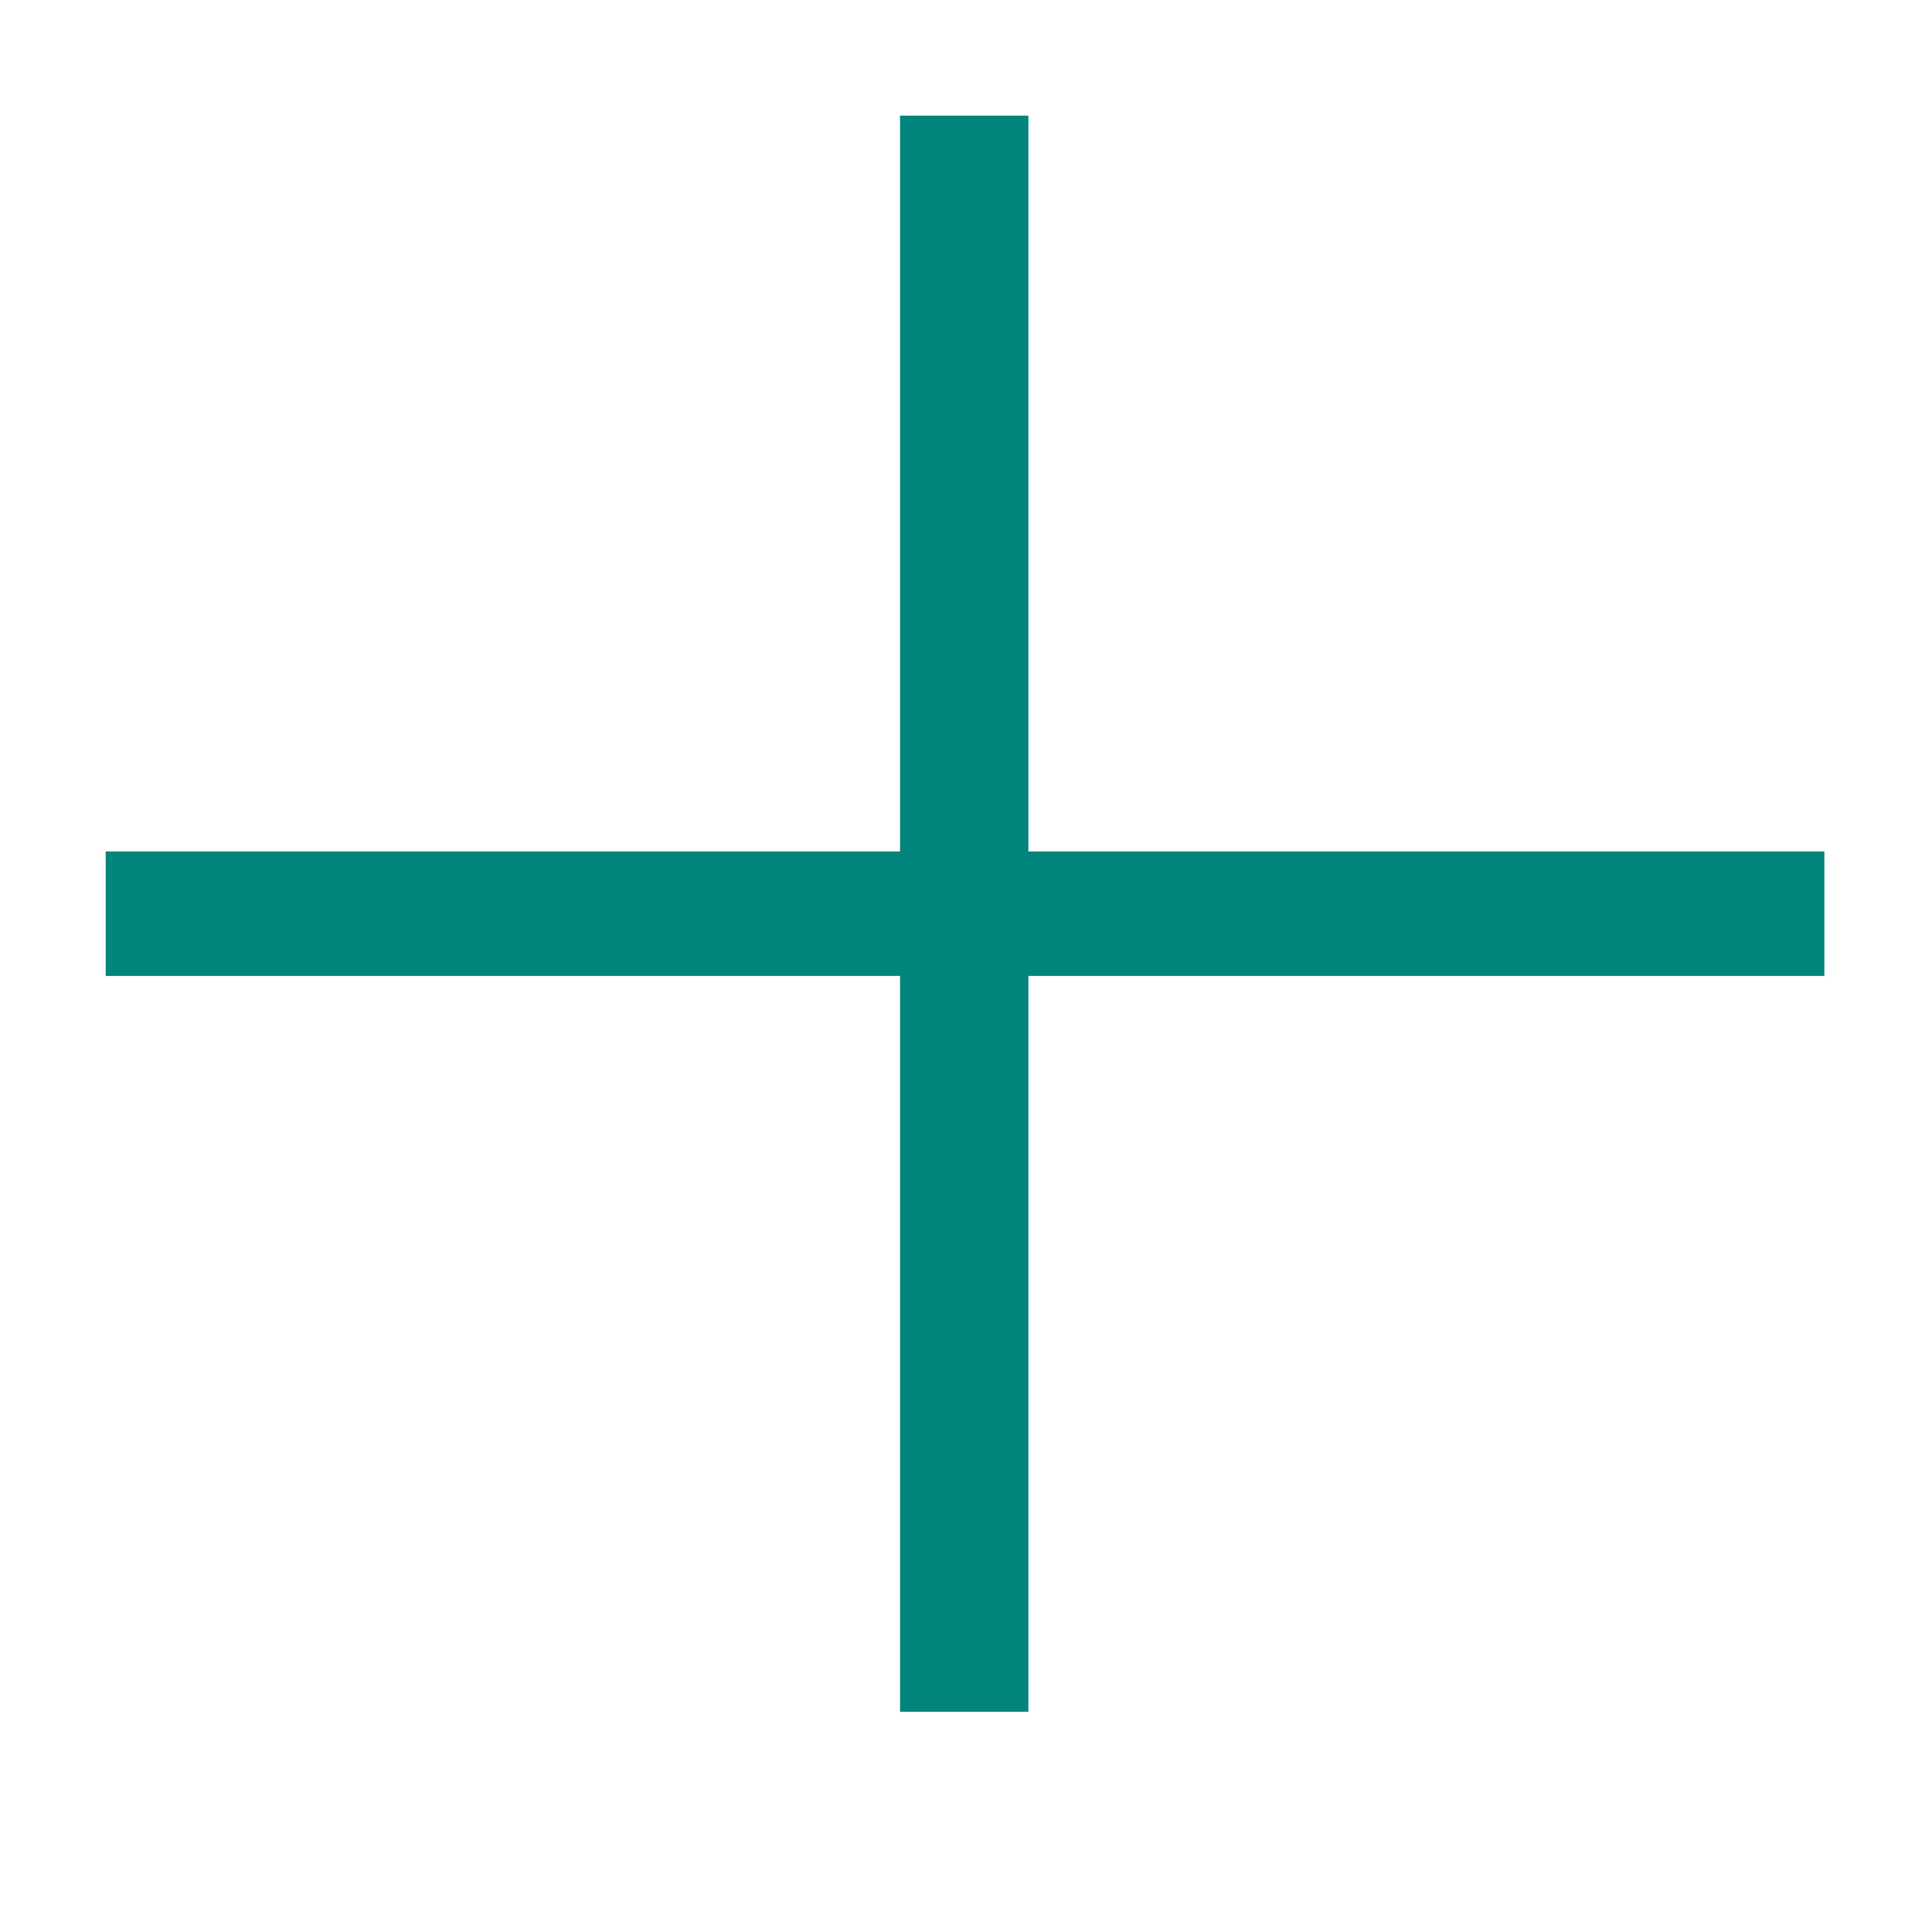 <svg width="7" height="7" viewBox="0 0 7 7" fill="none" xmlns="http://www.w3.org/2000/svg">
<path d="M0.383 3.536V3.085H3.261V0.419H3.726V3.085H6.61V3.536H3.726V6.202H3.261V3.536H0.383Z" fill="#01857C"/>
</svg>
